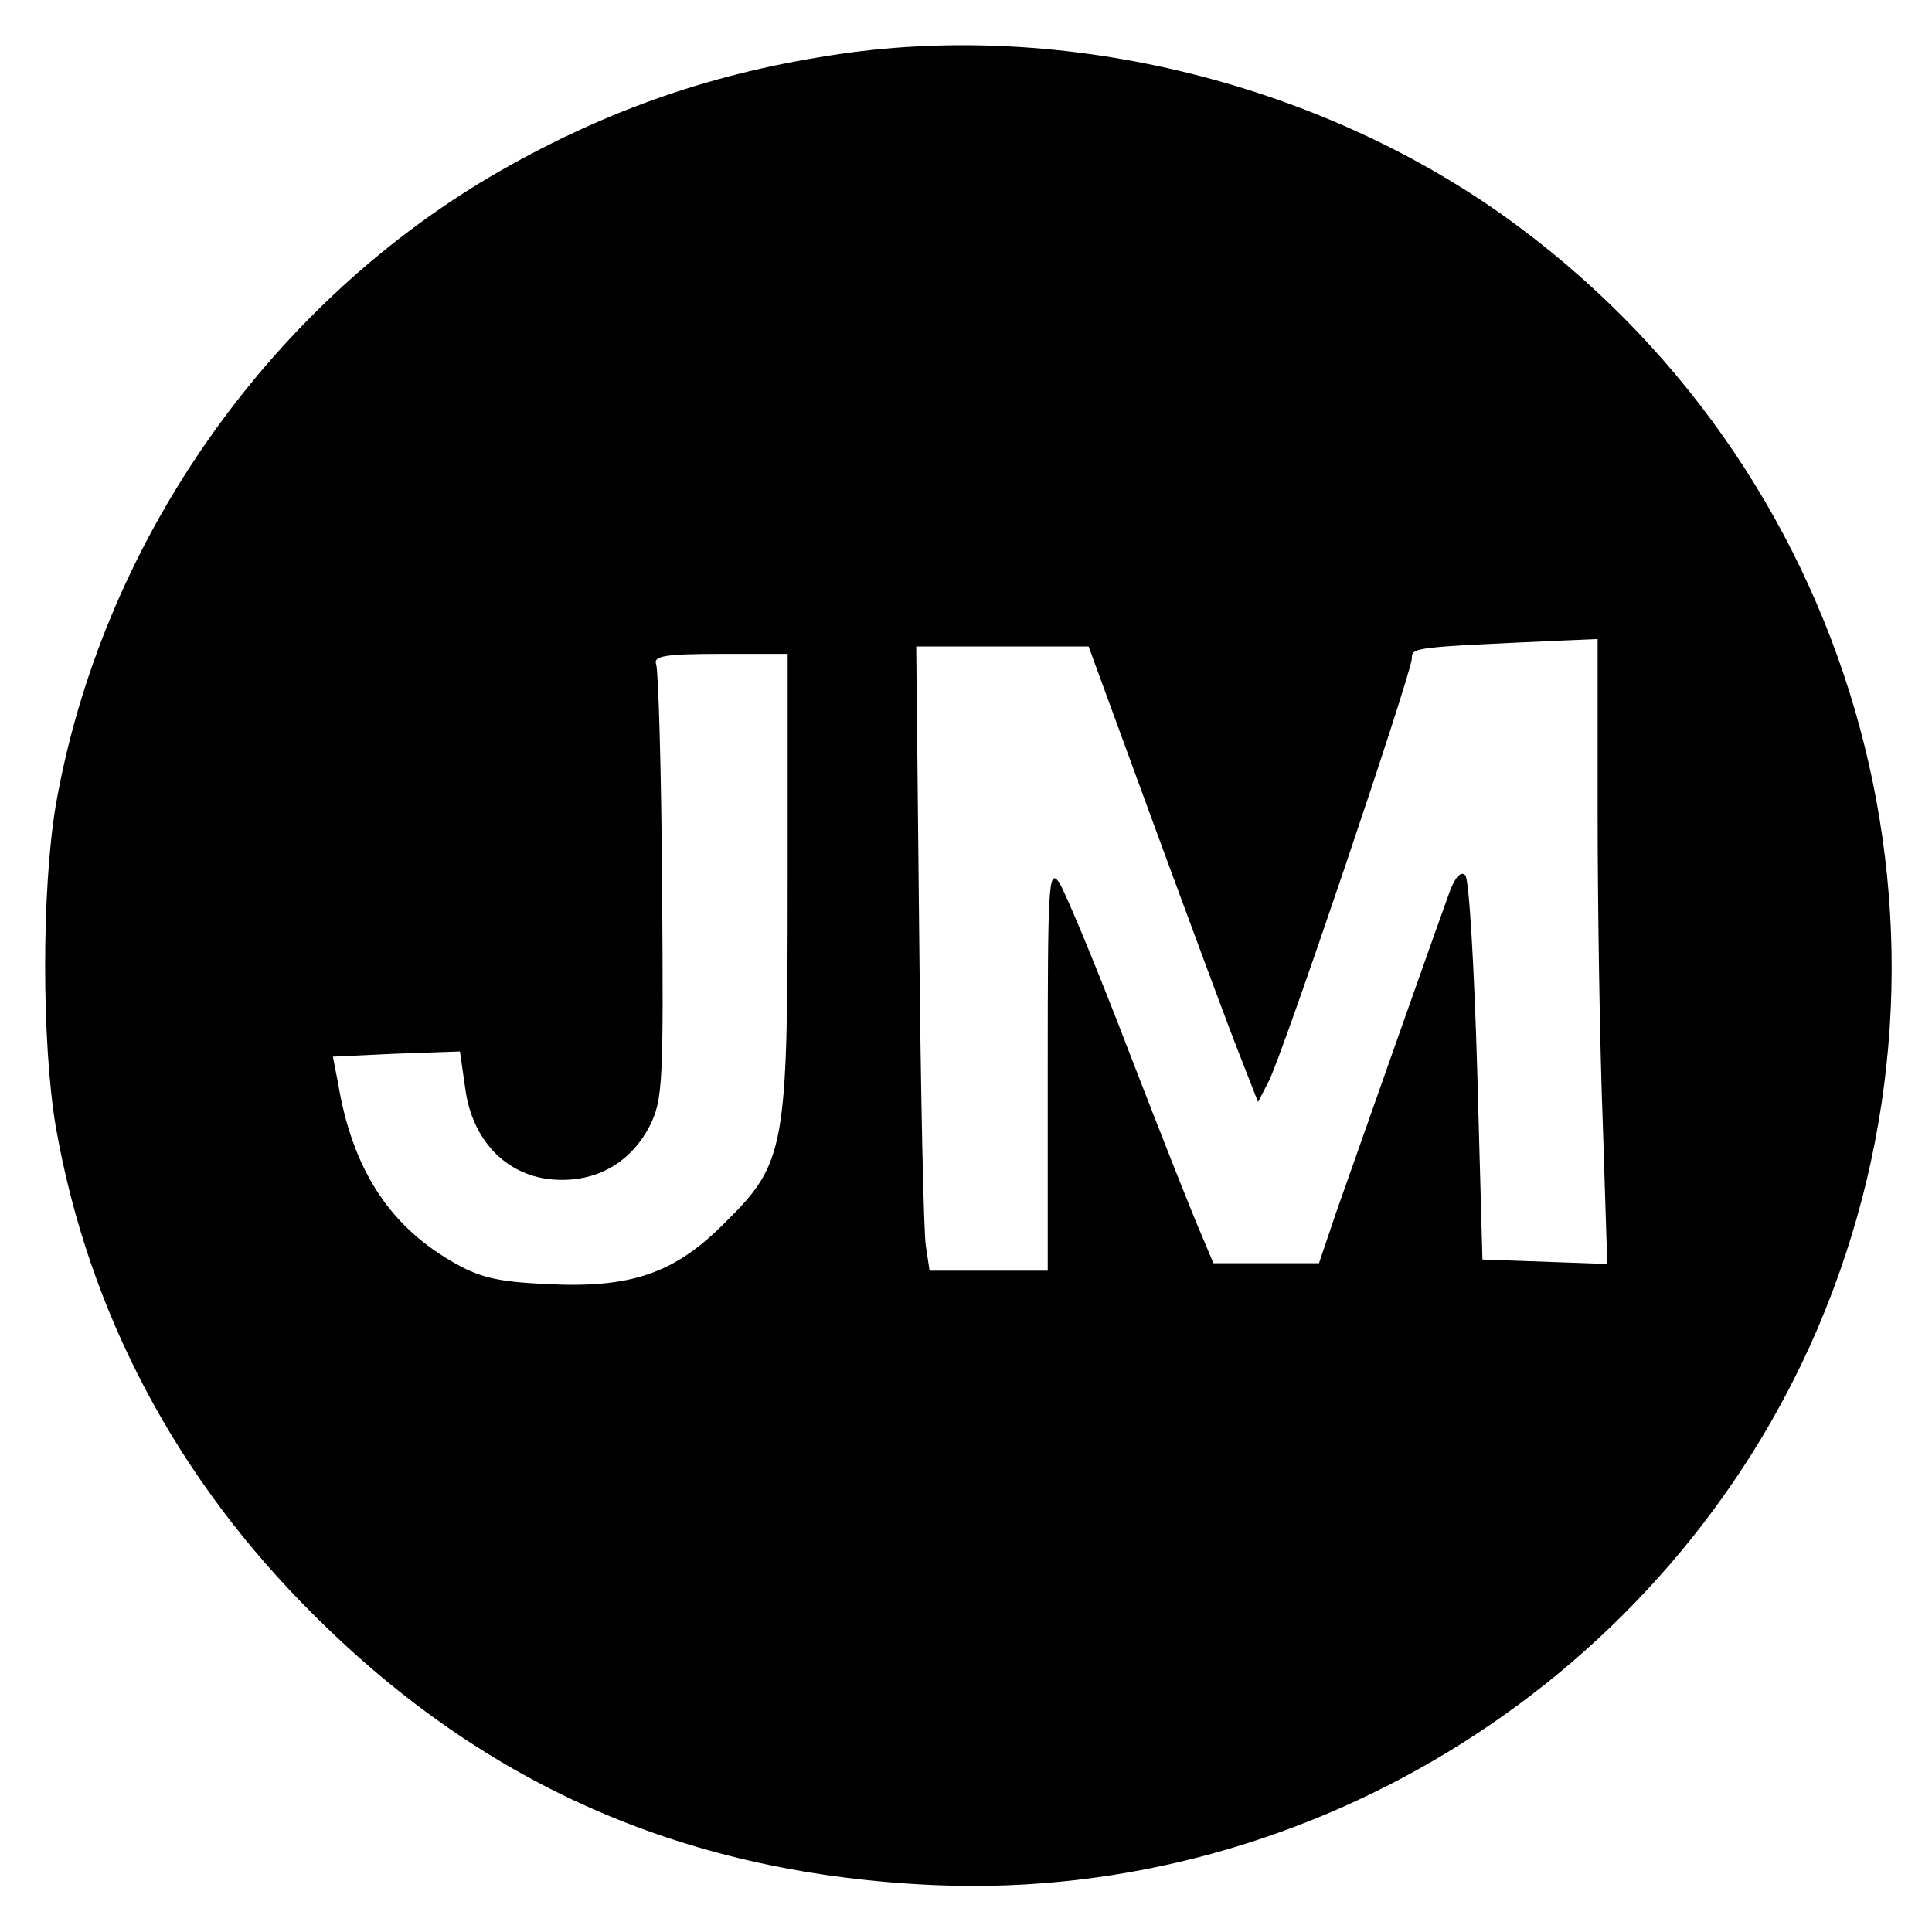 <?xml version="1.0" standalone="no"?>
<!DOCTYPE svg PUBLIC "-//W3C//DTD SVG 20010904//EN"
 "http://www.w3.org/TR/2001/REC-SVG-20010904/DTD/svg10.dtd">
<svg version="1.0" xmlns="http://www.w3.org/2000/svg"
 width="260pt" height="260pt" viewBox="0 0 260 260"
 preserveAspectRatio="xMidYMid meet">
<g transform="translate(0,260) scale(0.1,-0.1)"
fill="#000000" stroke="none">
<path d="M1115 2525 c-167 -26 -310 -78 -454 -162 -305 -180 -525 -498 -586
-847 -19 -114 -19 -318 0 -432 44 -251 163 -475 349 -659 232 -231 504 -348
836 -362 507 -21 985 281 1186 749 225 526 60 1138 -401 1482 -258 193 -613
282 -930 231z m1035 -1017 c0 -128 3 -318 7 -421 l6 -188 -84 3 -84 3 -7 254
c-4 139 -11 258 -16 263 -6 6 -13 -2 -20 -19 -10 -27 -103 -290 -154 -435
l-23 -68 -71 0 -71 0 -16 38 c-9 20 -53 131 -97 245 -44 115 -87 218 -95 230
-14 19 -15 -5 -15 -251 l0 -272 -80 0 -79 0 -5 33 c-3 17 -7 206 -9 420 l-4
387 116 0 116 0 89 -243 c49 -133 100 -271 114 -306 l25 -64 14 27 c19 36 193
551 193 570 0 15 2 15 203 24 l47 2 0 -232z m-1090 -91 c0 -363 -3 -382 -84
-462 -68 -69 -127 -89 -241 -83 -66 3 -91 9 -128 31 -84 49 -133 125 -152 239
l-7 36 85 4 86 3 7 -49 c9 -69 53 -116 114 -123 59 -6 107 20 134 71 18 36 19
56 17 323 -1 157 -5 291 -8 299 -4 11 11 14 86 14 l91 0 0 -303z"/>
</g>
</svg>
